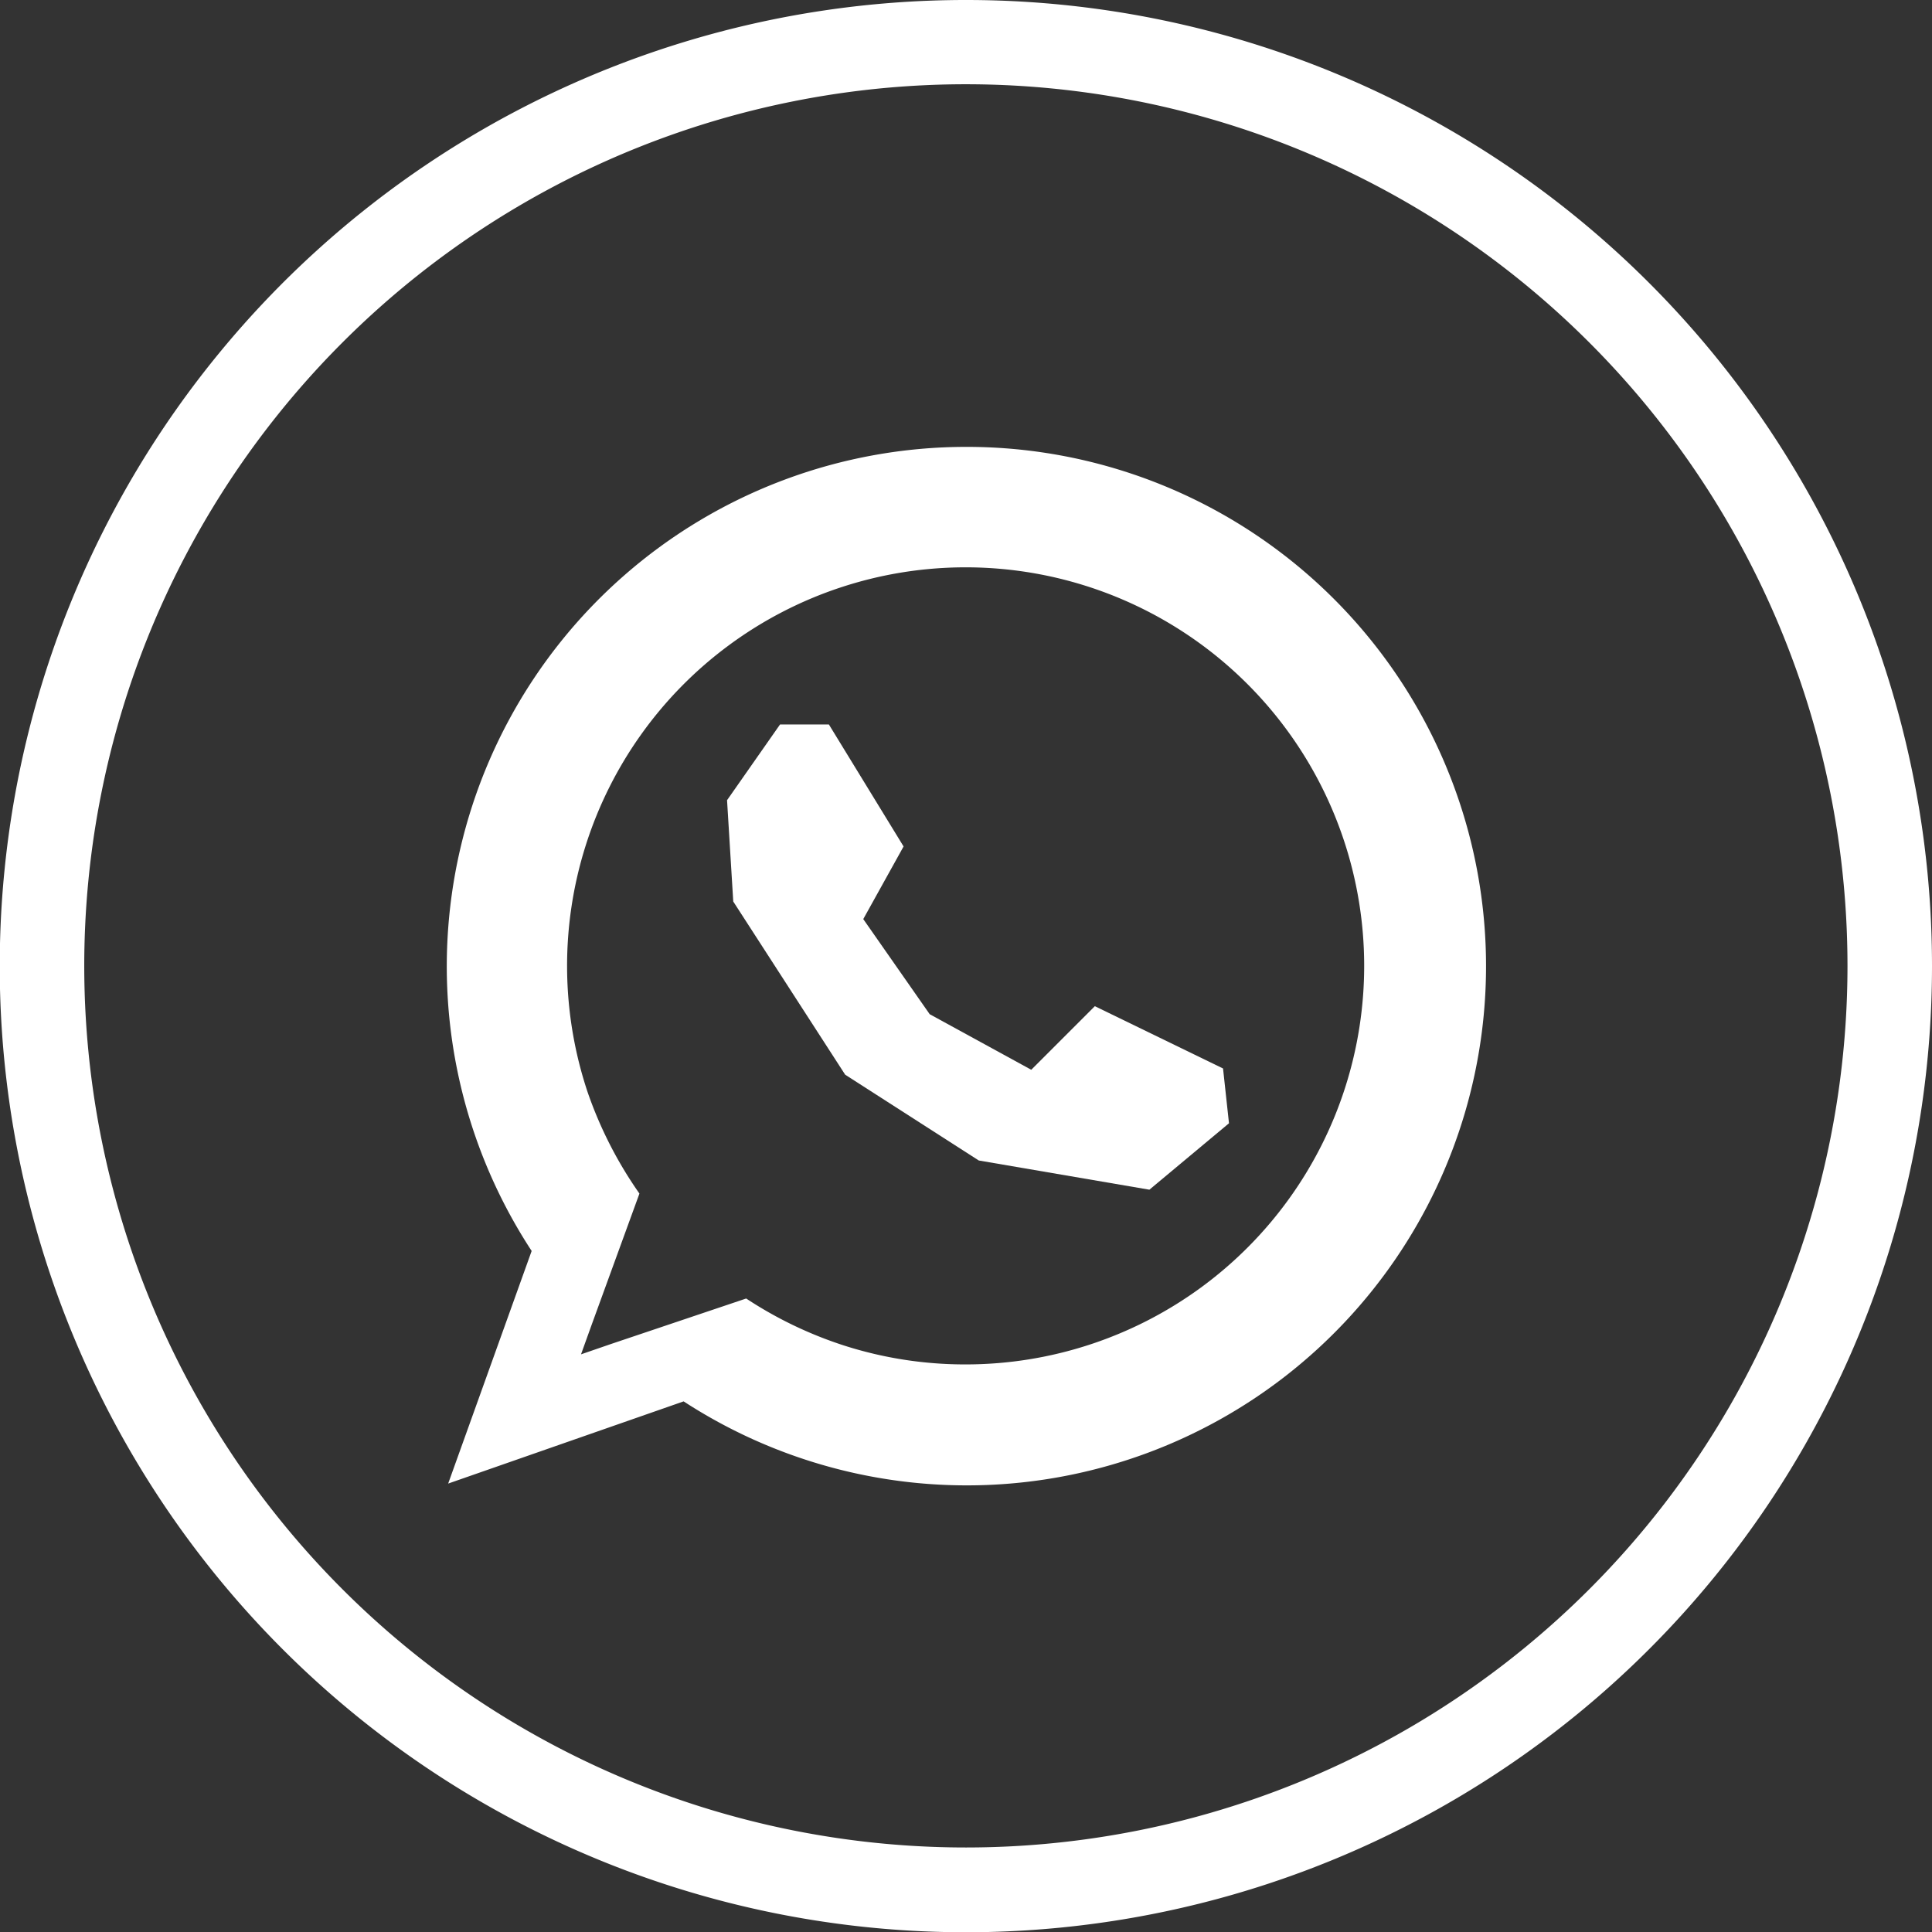 <svg xmlns="http://www.w3.org/2000/svg" viewBox="0 0 74.75 74.75"><rect x="0" y="0" width="74.75" height="74.75" fill="#333333" stroke="none"/><defs><style>.cls-1{fill:#fff;}</style></defs><g id="Camada_2" data-name="Camada 2"><g id="Camada_1-2" data-name="Camada 1"><path class="cls-1" d="M37.38,0A37.38,37.38,0,1,0,74.75,37.38,37.37,37.37,0,0,0,37.38,0Zm0,71.48a34.11,34.11,0,1,1,34.1-34.1A34.11,34.11,0,0,1,37.38,71.48Z"/><path class="cls-1" d="M37.38,17.29A20.1,20.1,0,0,0,20.57,48.4l-3.23,9,9.11-3.18A20.09,20.09,0,1,0,37.38,17.29Zm0,35.5a15.33,15.33,0,0,1-4.72-.73,15.59,15.59,0,0,1-3.79-1.82L23.64,52l-1.16.4.41-1.14,1.85-5.08a15.8,15.8,0,0,1-2-3.91A15.42,15.42,0,1,1,37.38,52.79Z"/><polygon class="cls-1" points="47.55 43.46 44.47 46.03 37.87 44.9 32.7 41.58 28.37 34.88 28.13 30.96 30.18 28.03 32.07 28.03 34.96 32.75 33.4 35.56 35.97 39.24 39.9 41.39 42.36 38.93 47.32 41.34 47.55 43.46"/></g></g></svg>